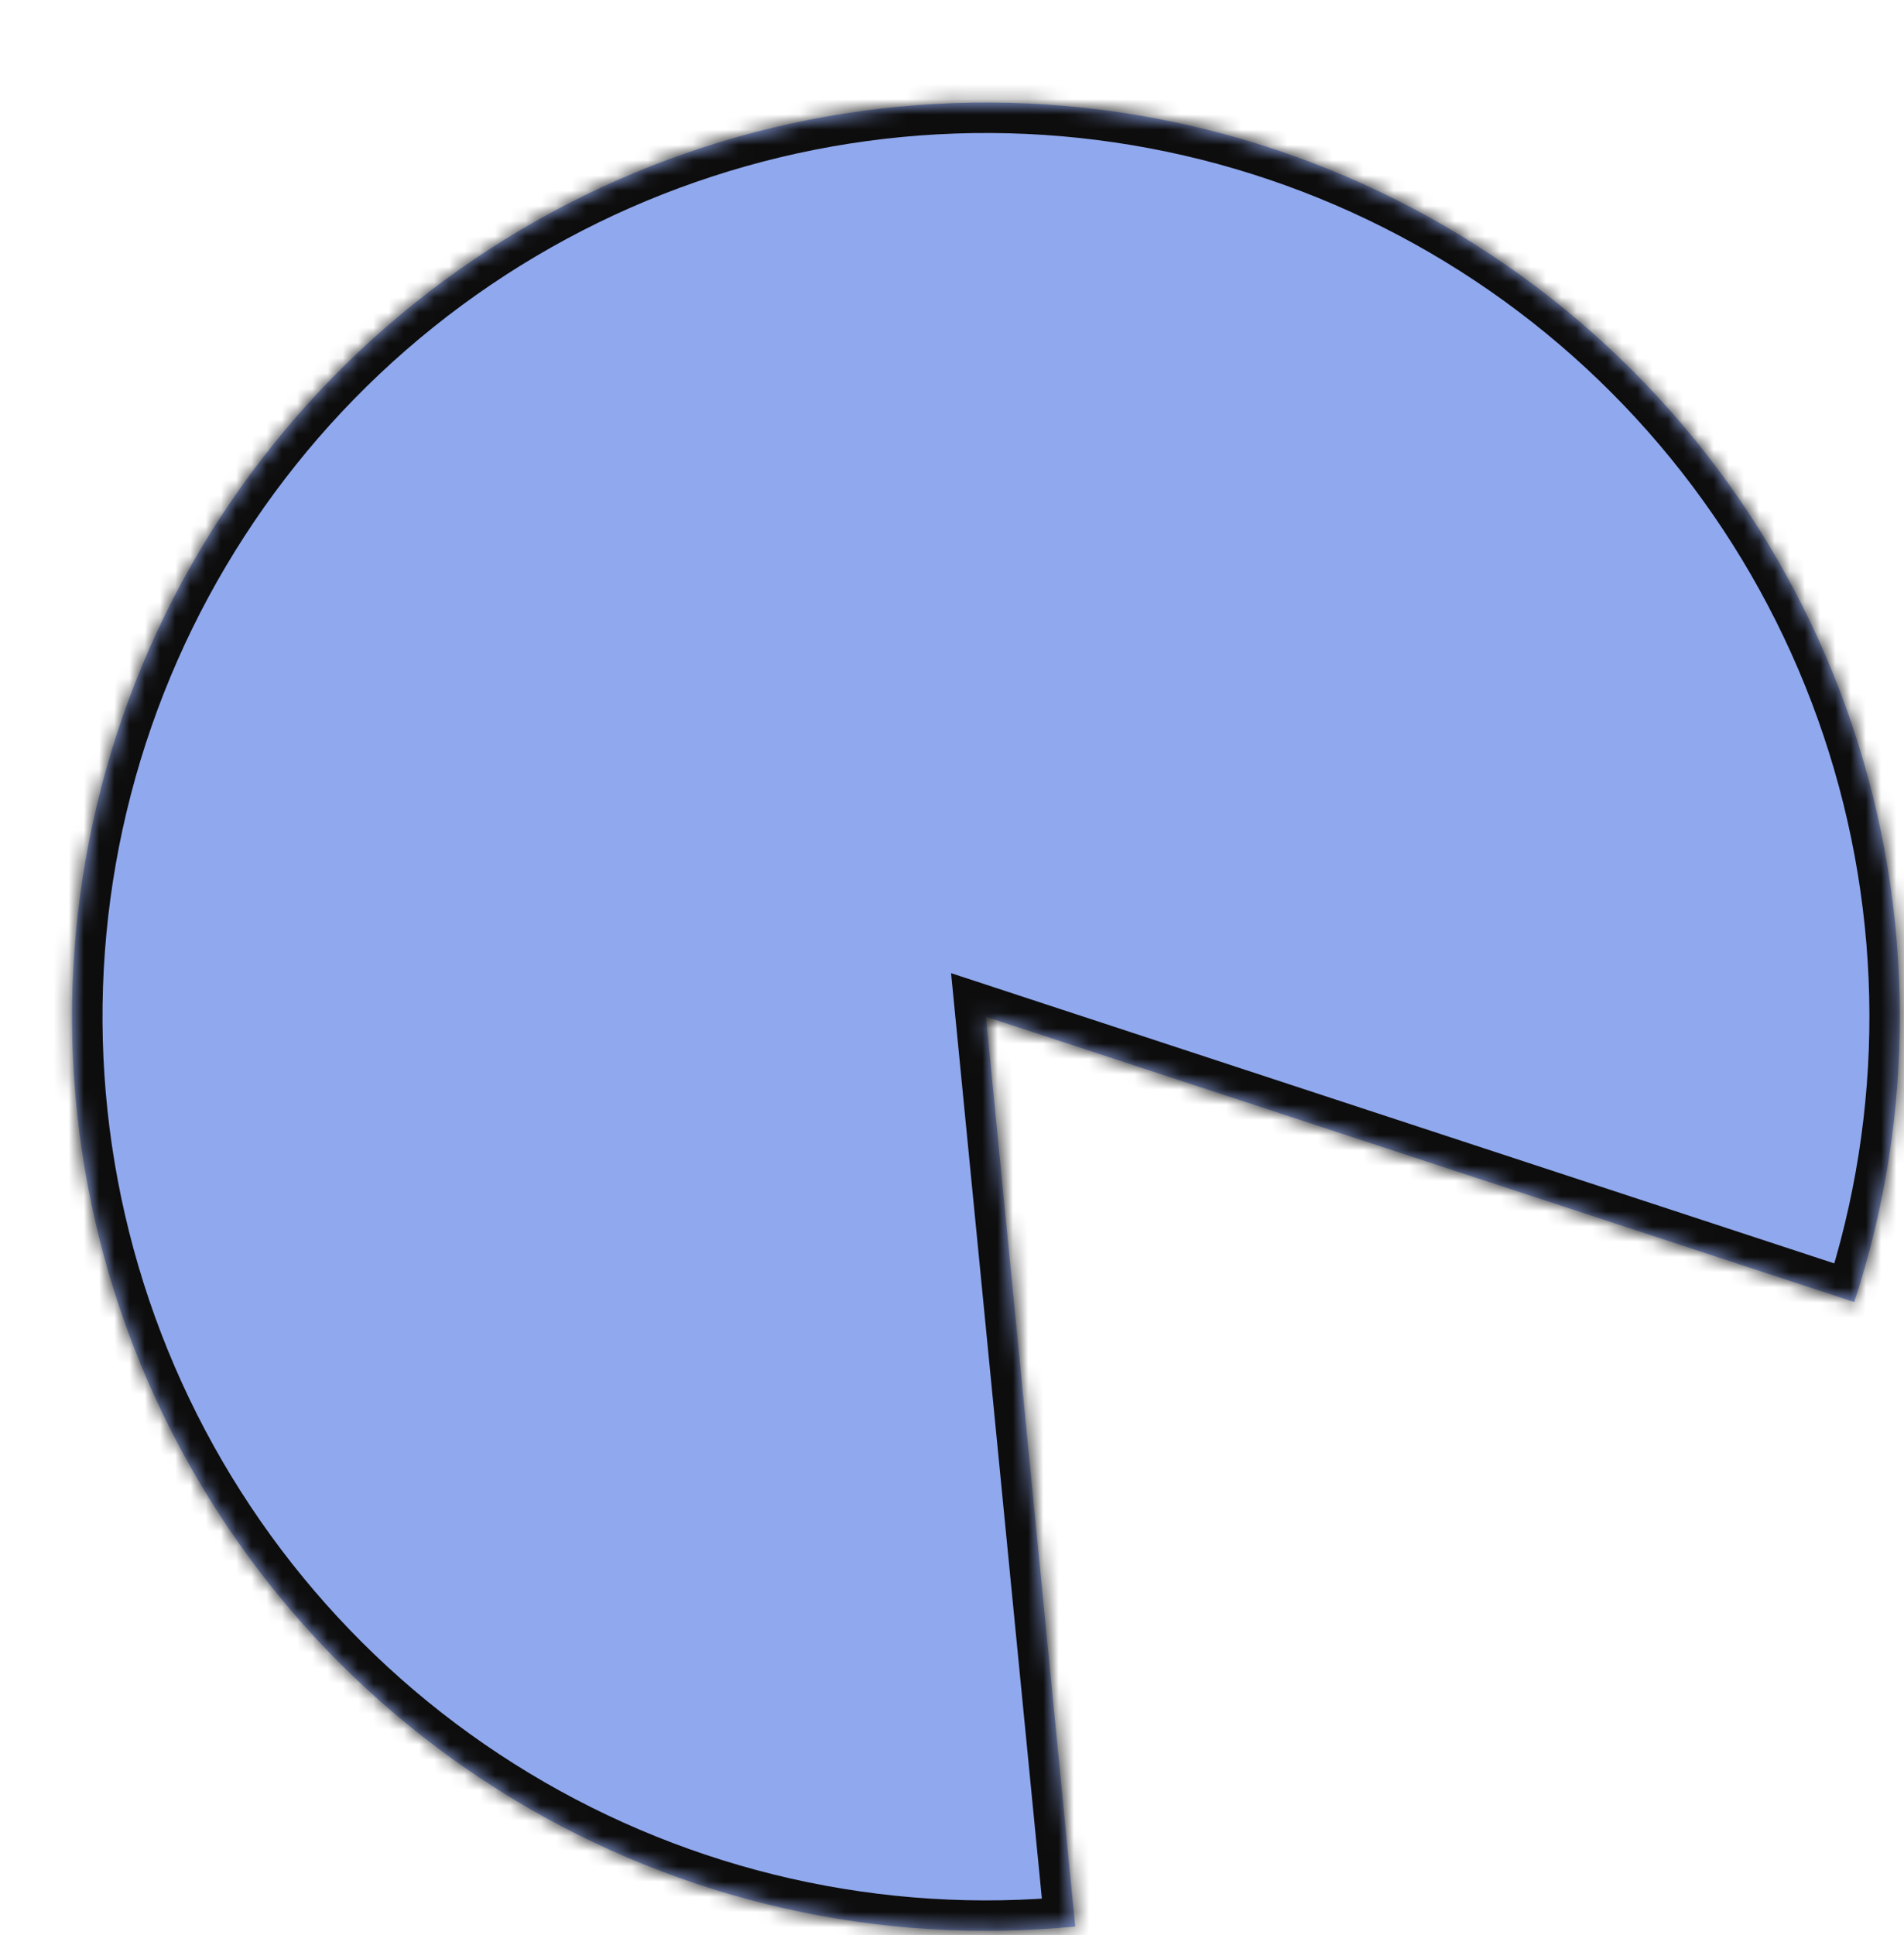 <svg width="125" height="127" viewBox="0 0 125 127" fill="none" xmlns="http://www.w3.org/2000/svg">
<g filter="url(#filter0_d_40_1711)">
<mask id="path-1-inside-1_40_1711" fill="white">
<path d="M117.732 79.456C121.768 67.172 121.727 53.913 117.616 41.654C113.506 29.395 105.545 18.792 94.919 11.424C84.294 4.056 71.573 0.317 58.651 0.765C45.729 1.213 33.297 5.823 23.207 13.909C13.118 21.995 5.91 33.124 2.658 45.638C-0.594 58.153 0.284 71.383 5.16 83.358C10.036 95.333 18.651 105.412 29.72 112.095C40.789 118.777 53.721 121.705 66.589 120.443L60.729 60.729L117.732 79.456Z"/>
</mask>
<path d="M117.732 79.456C121.768 67.172 121.727 53.913 117.616 41.654C113.506 29.395 105.545 18.792 94.919 11.424C84.294 4.056 71.573 0.317 58.651 0.765C45.729 1.213 33.297 5.823 23.207 13.909C13.118 21.995 5.91 33.124 2.658 45.638C-0.594 58.153 0.284 71.383 5.16 83.358C10.036 95.333 18.651 105.412 29.72 112.095C40.789 118.777 53.721 121.705 66.589 120.443L60.729 60.729L117.732 79.456Z" fill="#90A8ED"/>
<path d="M117.732 79.456C121.768 67.172 121.727 53.913 117.616 41.654C113.506 29.395 105.545 18.792 94.919 11.424C84.294 4.056 71.573 0.317 58.651 0.765C45.729 1.213 33.297 5.823 23.207 13.909C13.118 21.995 5.91 33.124 2.658 45.638C-0.594 58.153 0.284 71.383 5.16 83.358C10.036 95.333 18.651 105.412 29.72 112.095C40.789 118.777 53.721 121.705 66.589 120.443L60.729 60.729L117.732 79.456Z" stroke="#0D0D0D" stroke-width="4" mask="url(#path-1-inside-1_40_1711)"/>
</g>
<defs>
<filter id="filter0_d_40_1711" x="0.729" y="0.729" width="124" height="126" filterUnits="userSpaceOnUse" color-interpolation-filters="sRGB">
<feFlood flood-opacity="0" result="BackgroundImageFix"/>
<feColorMatrix in="SourceAlpha" type="matrix" values="0 0 0 0 0 0 0 0 0 0 0 0 0 0 0 0 0 0 127 0" result="hardAlpha"/>
<feOffset dx="4" dy="6"/>
<feComposite in2="hardAlpha" operator="out"/>
<feColorMatrix type="matrix" values="0 0 0 0 0 0 0 0 0 0 0 0 0 0 0 0 0 0 1 0"/>
<feBlend mode="normal" in2="BackgroundImageFix" result="effect1_dropShadow_40_1711"/>
<feBlend mode="normal" in="SourceGraphic" in2="effect1_dropShadow_40_1711" result="shape"/>
</filter>
</defs>
</svg>
